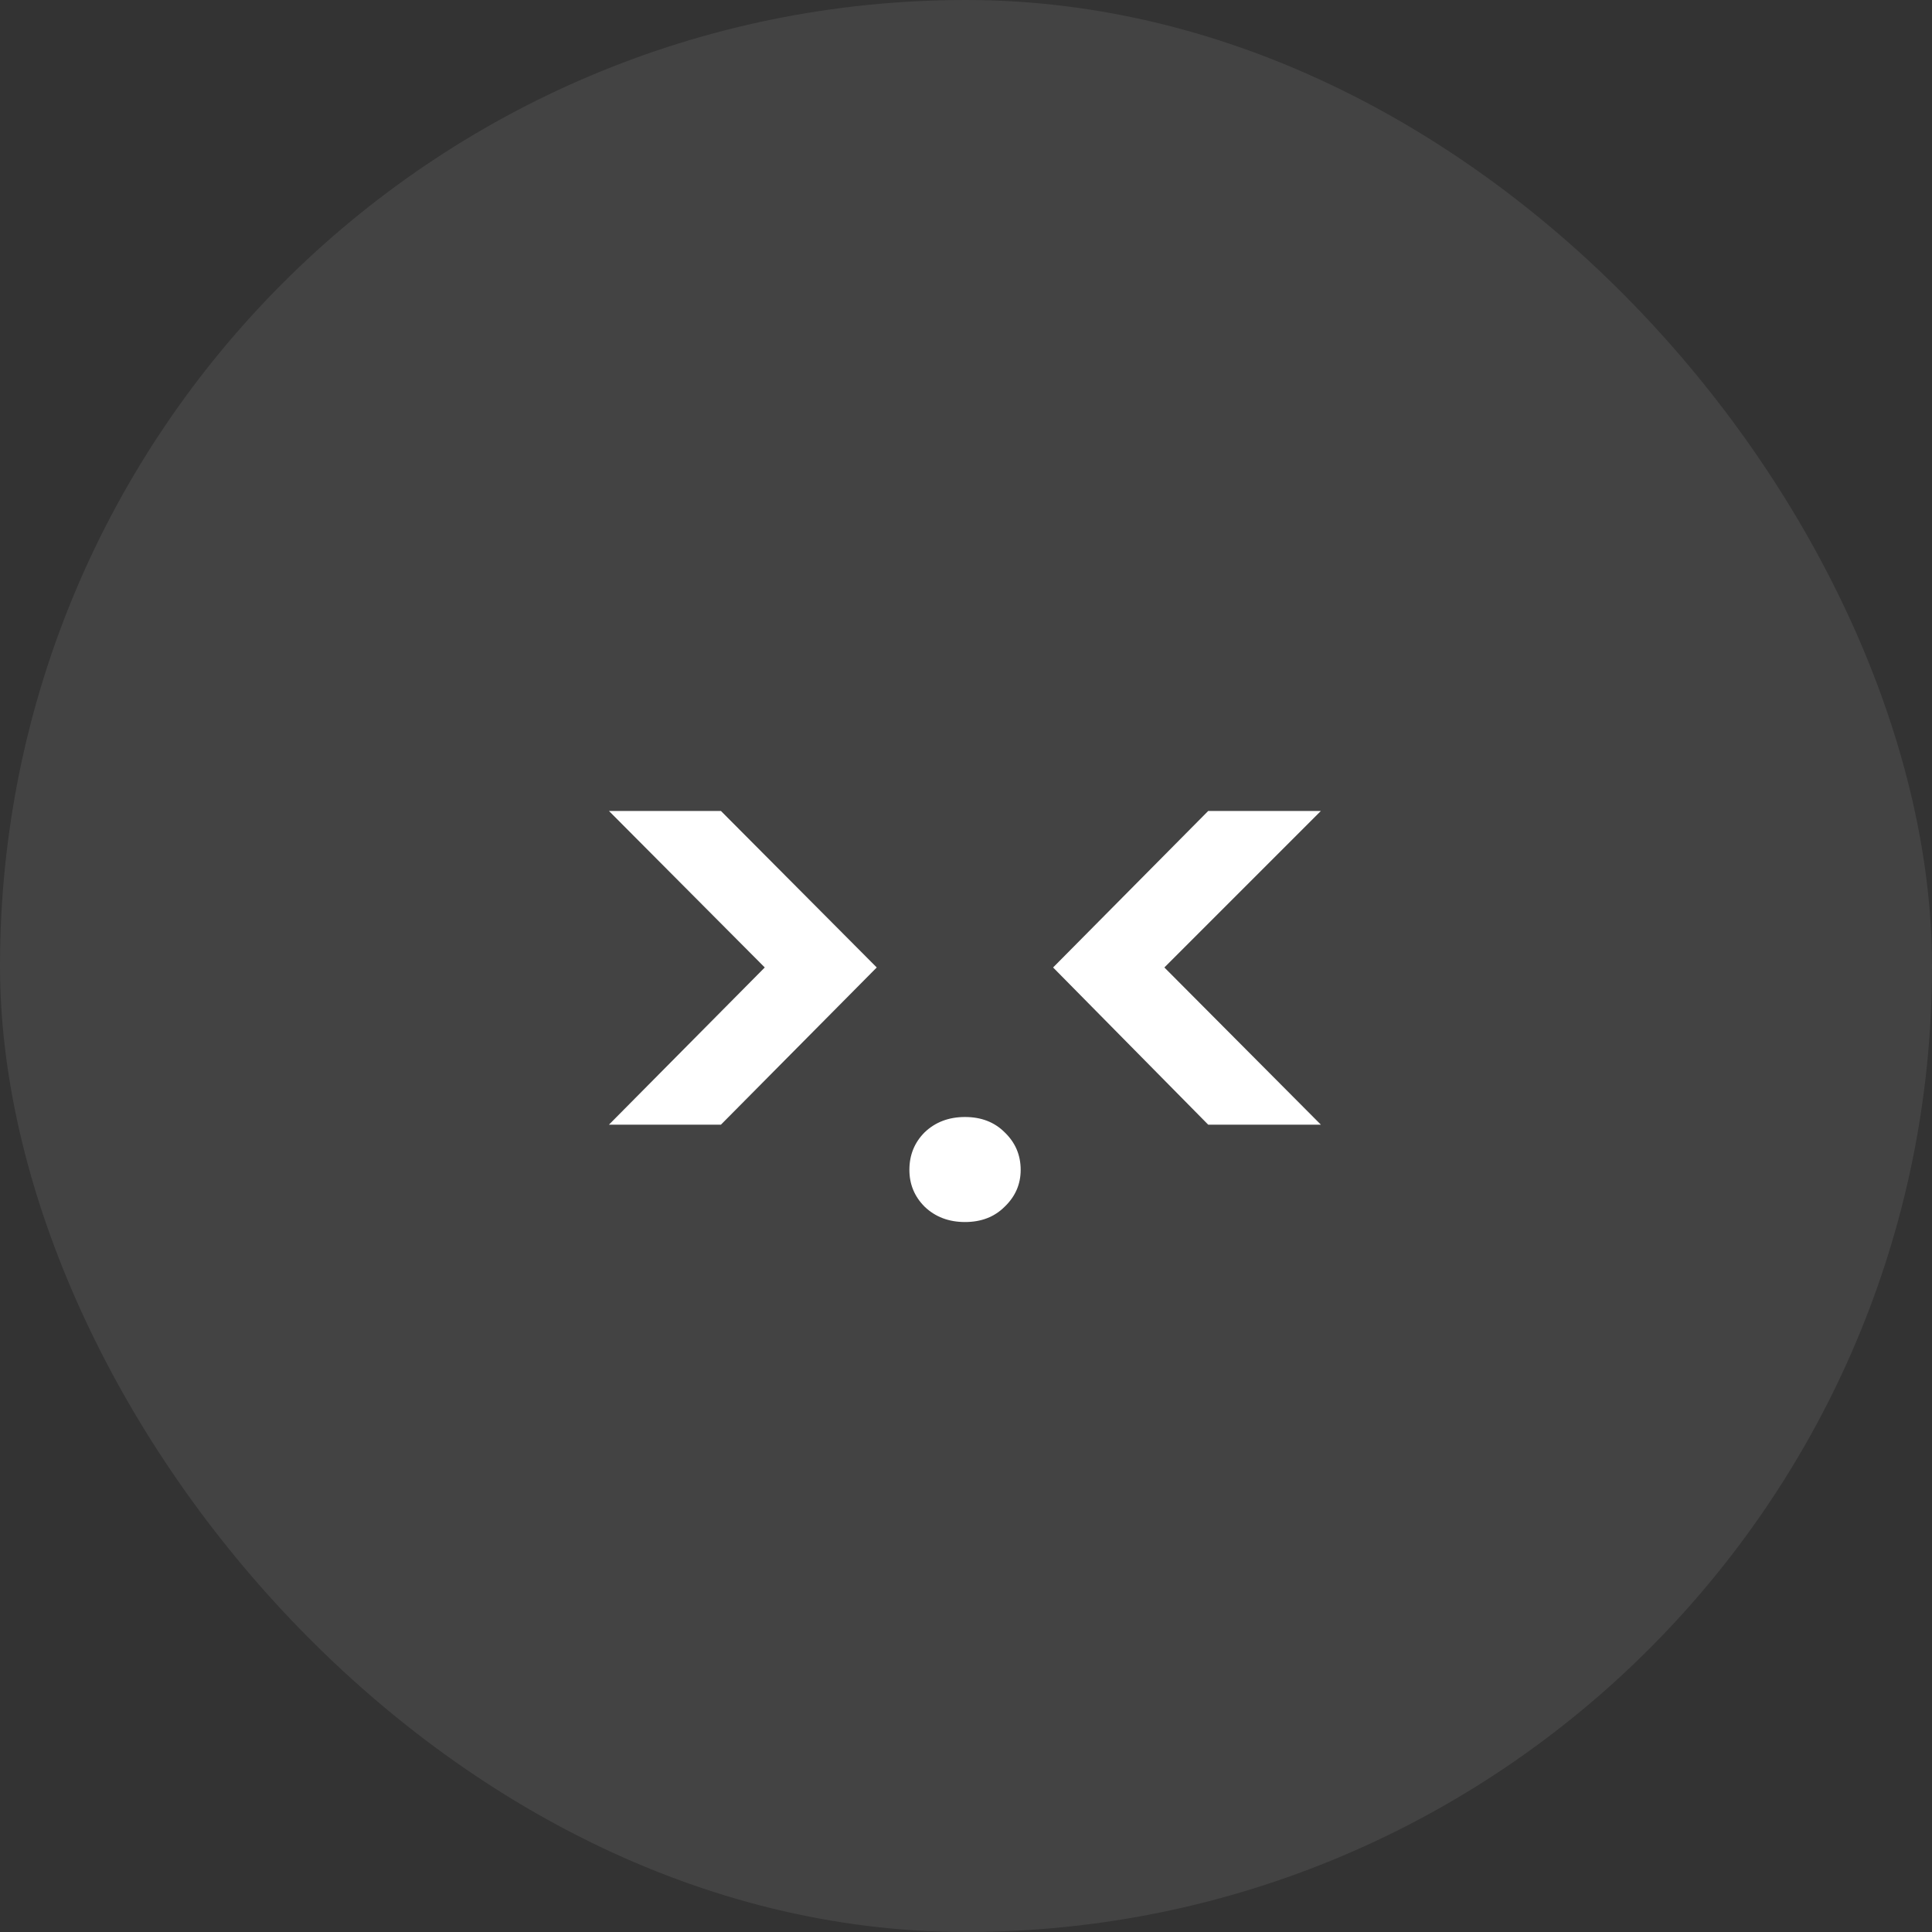 <svg width="50" height="50" viewBox="0 0 50 50" fill="none" xmlns="http://www.w3.org/2000/svg">
    <rect x="0" y="0" width="50" height="50" fill="#333333" stroke="none"/>
    <rect width="50" height="50" rx="25" fill="white" fill-opacity="0.08" />
    <path d="M15.76 29.106L19.792 25.038L15.76 20.988H18.658L22.69 25.038L18.658 29.106H15.76ZM24.974 31.626C24.555 31.626 24.206 31.494 23.93 31.23C23.666 30.966 23.535 30.648 23.535 30.276C23.535 29.892 23.666 29.568 23.93 29.304C24.206 29.04 24.555 28.908 24.974 28.908C25.395 28.908 25.736 29.04 26 29.304C26.276 29.568 26.415 29.892 26.415 30.276C26.415 30.648 26.276 30.966 26 31.23C25.736 31.494 25.395 31.626 24.974 31.626ZM31.268 29.106L27.254 25.038L31.268 20.988H34.184L30.134 25.038L34.184 29.106H31.268Z" fill="white" />
</svg>
    